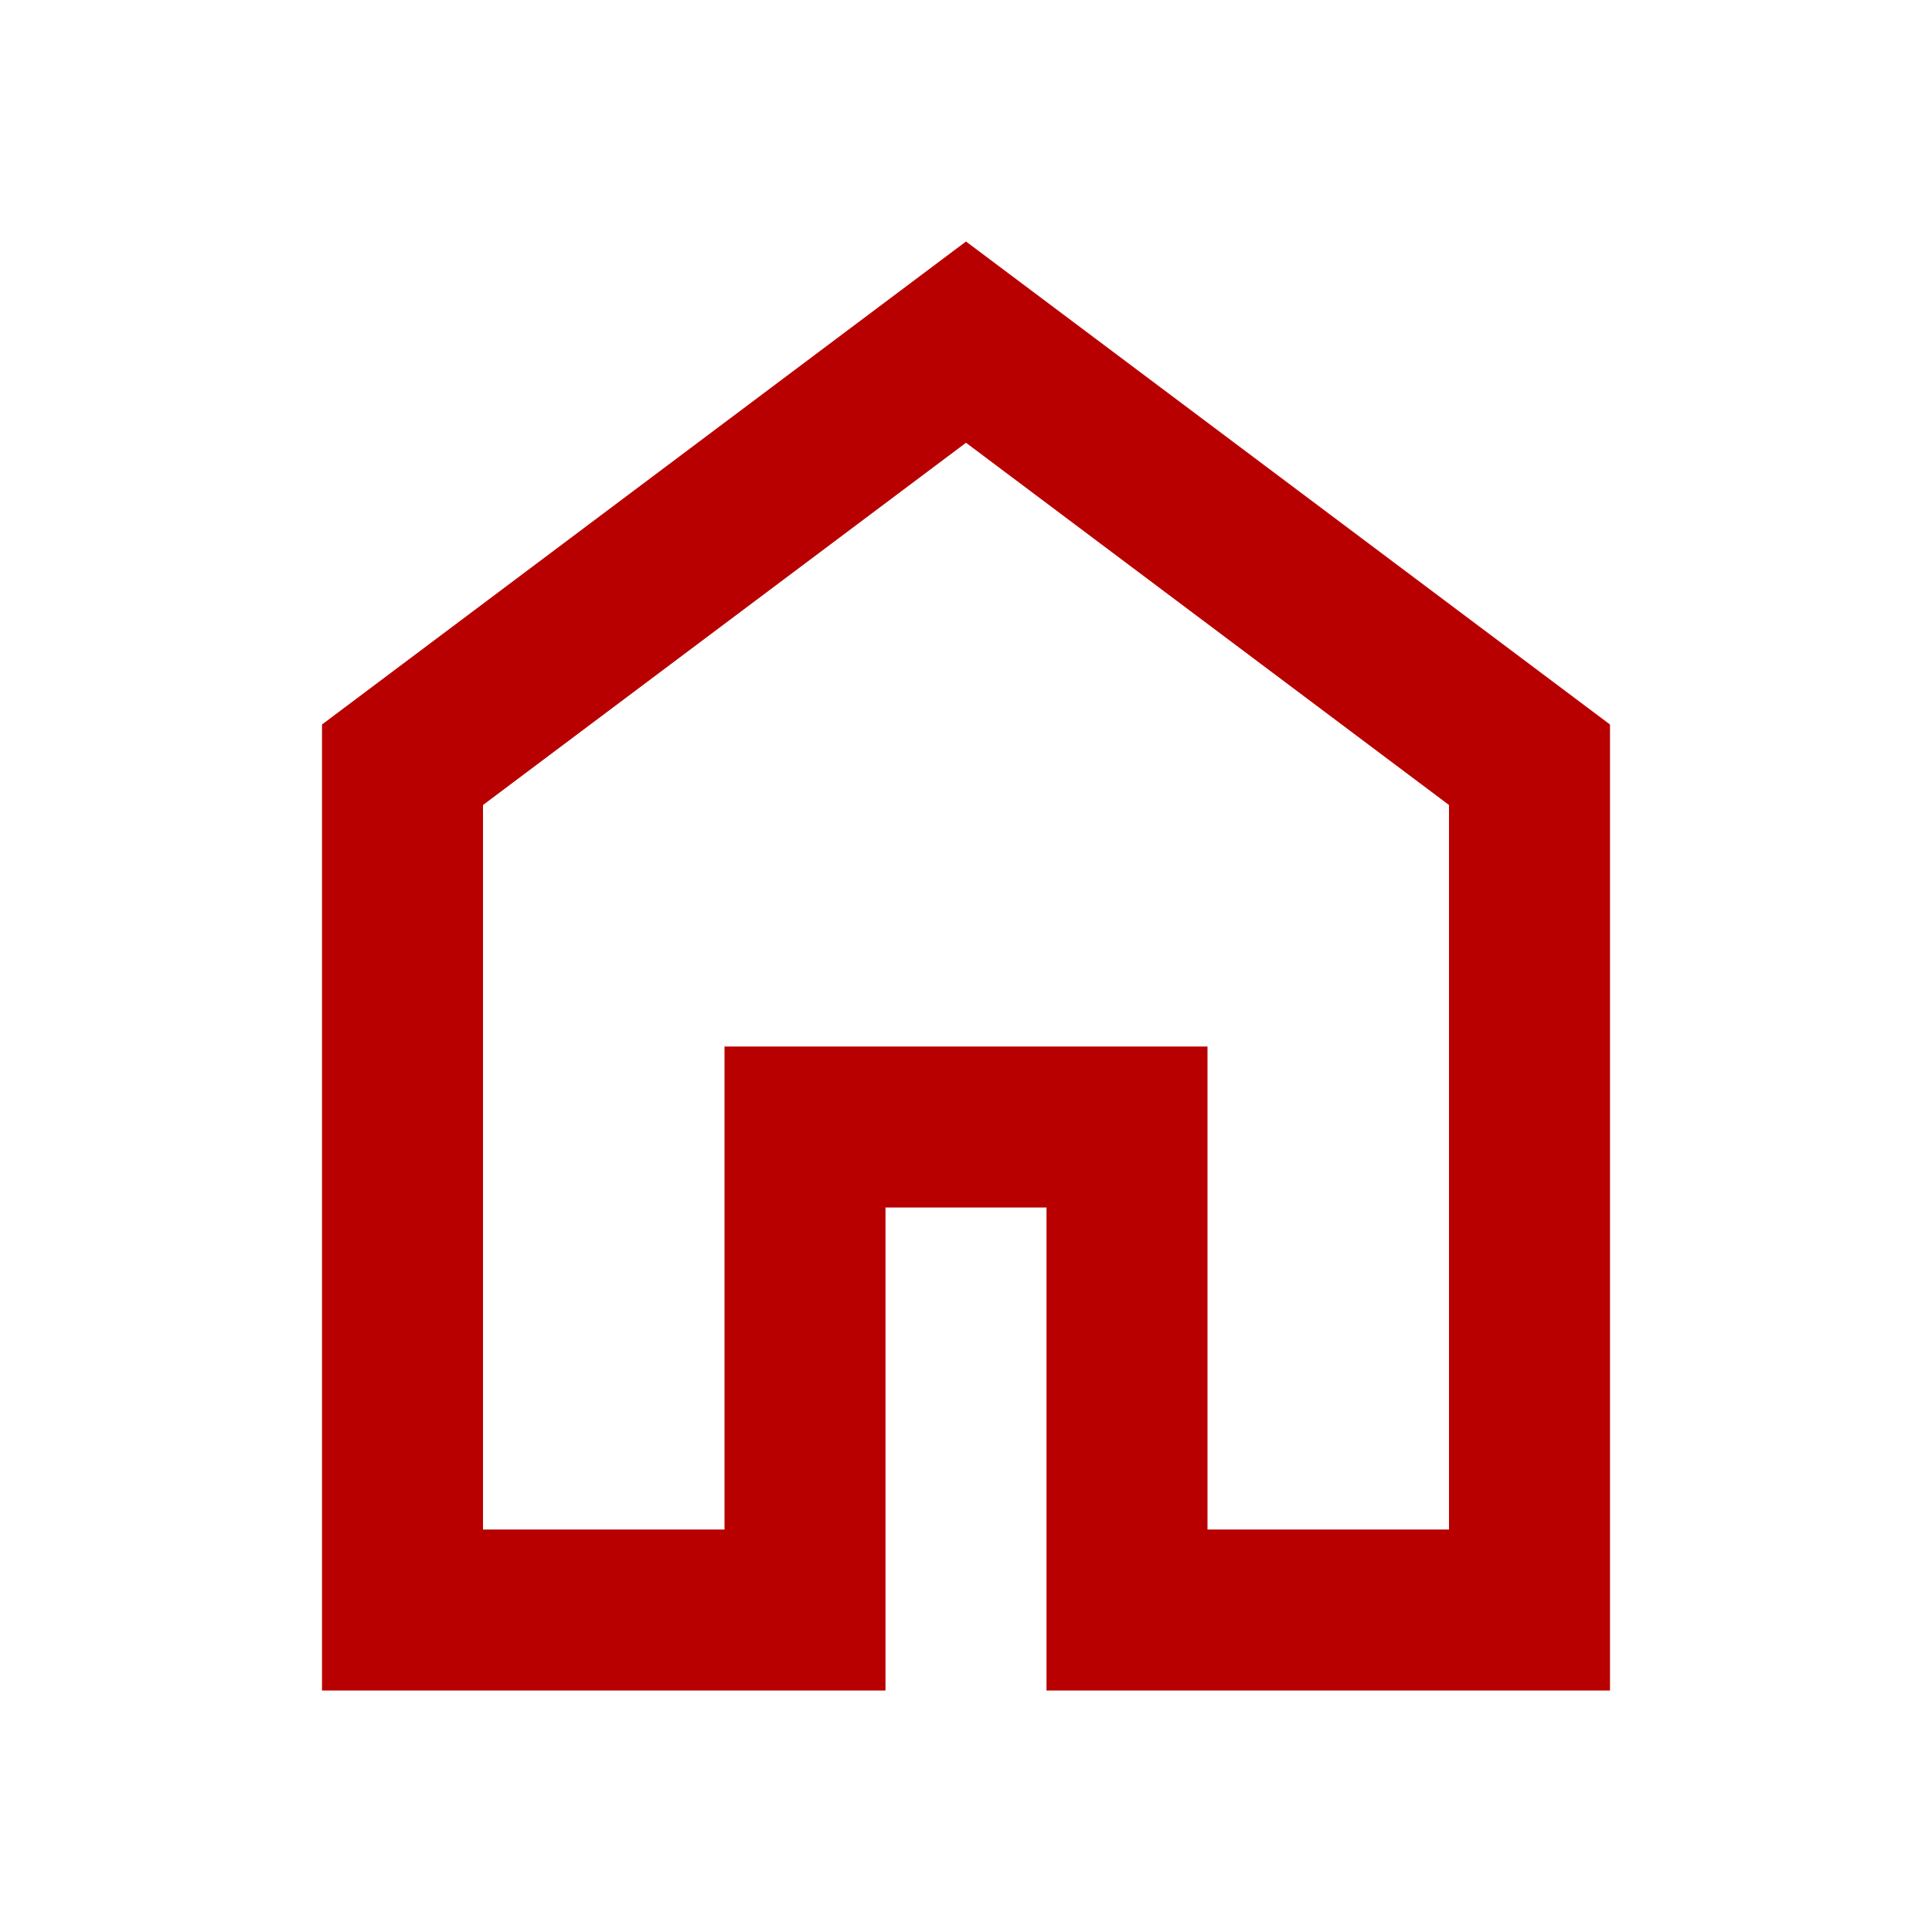 <svg xmlns="http://www.w3.org/2000/svg" height="24px" viewBox="0 -960 960 960" width="24px" fill="#B80000"><path d="M240-200h120v-240h240v240h120v-360L480-740 240-560v360Zm-80 80v-480l320-240 320 240v480H520v-240h-80v240H160Zm320-350Z"/></svg>